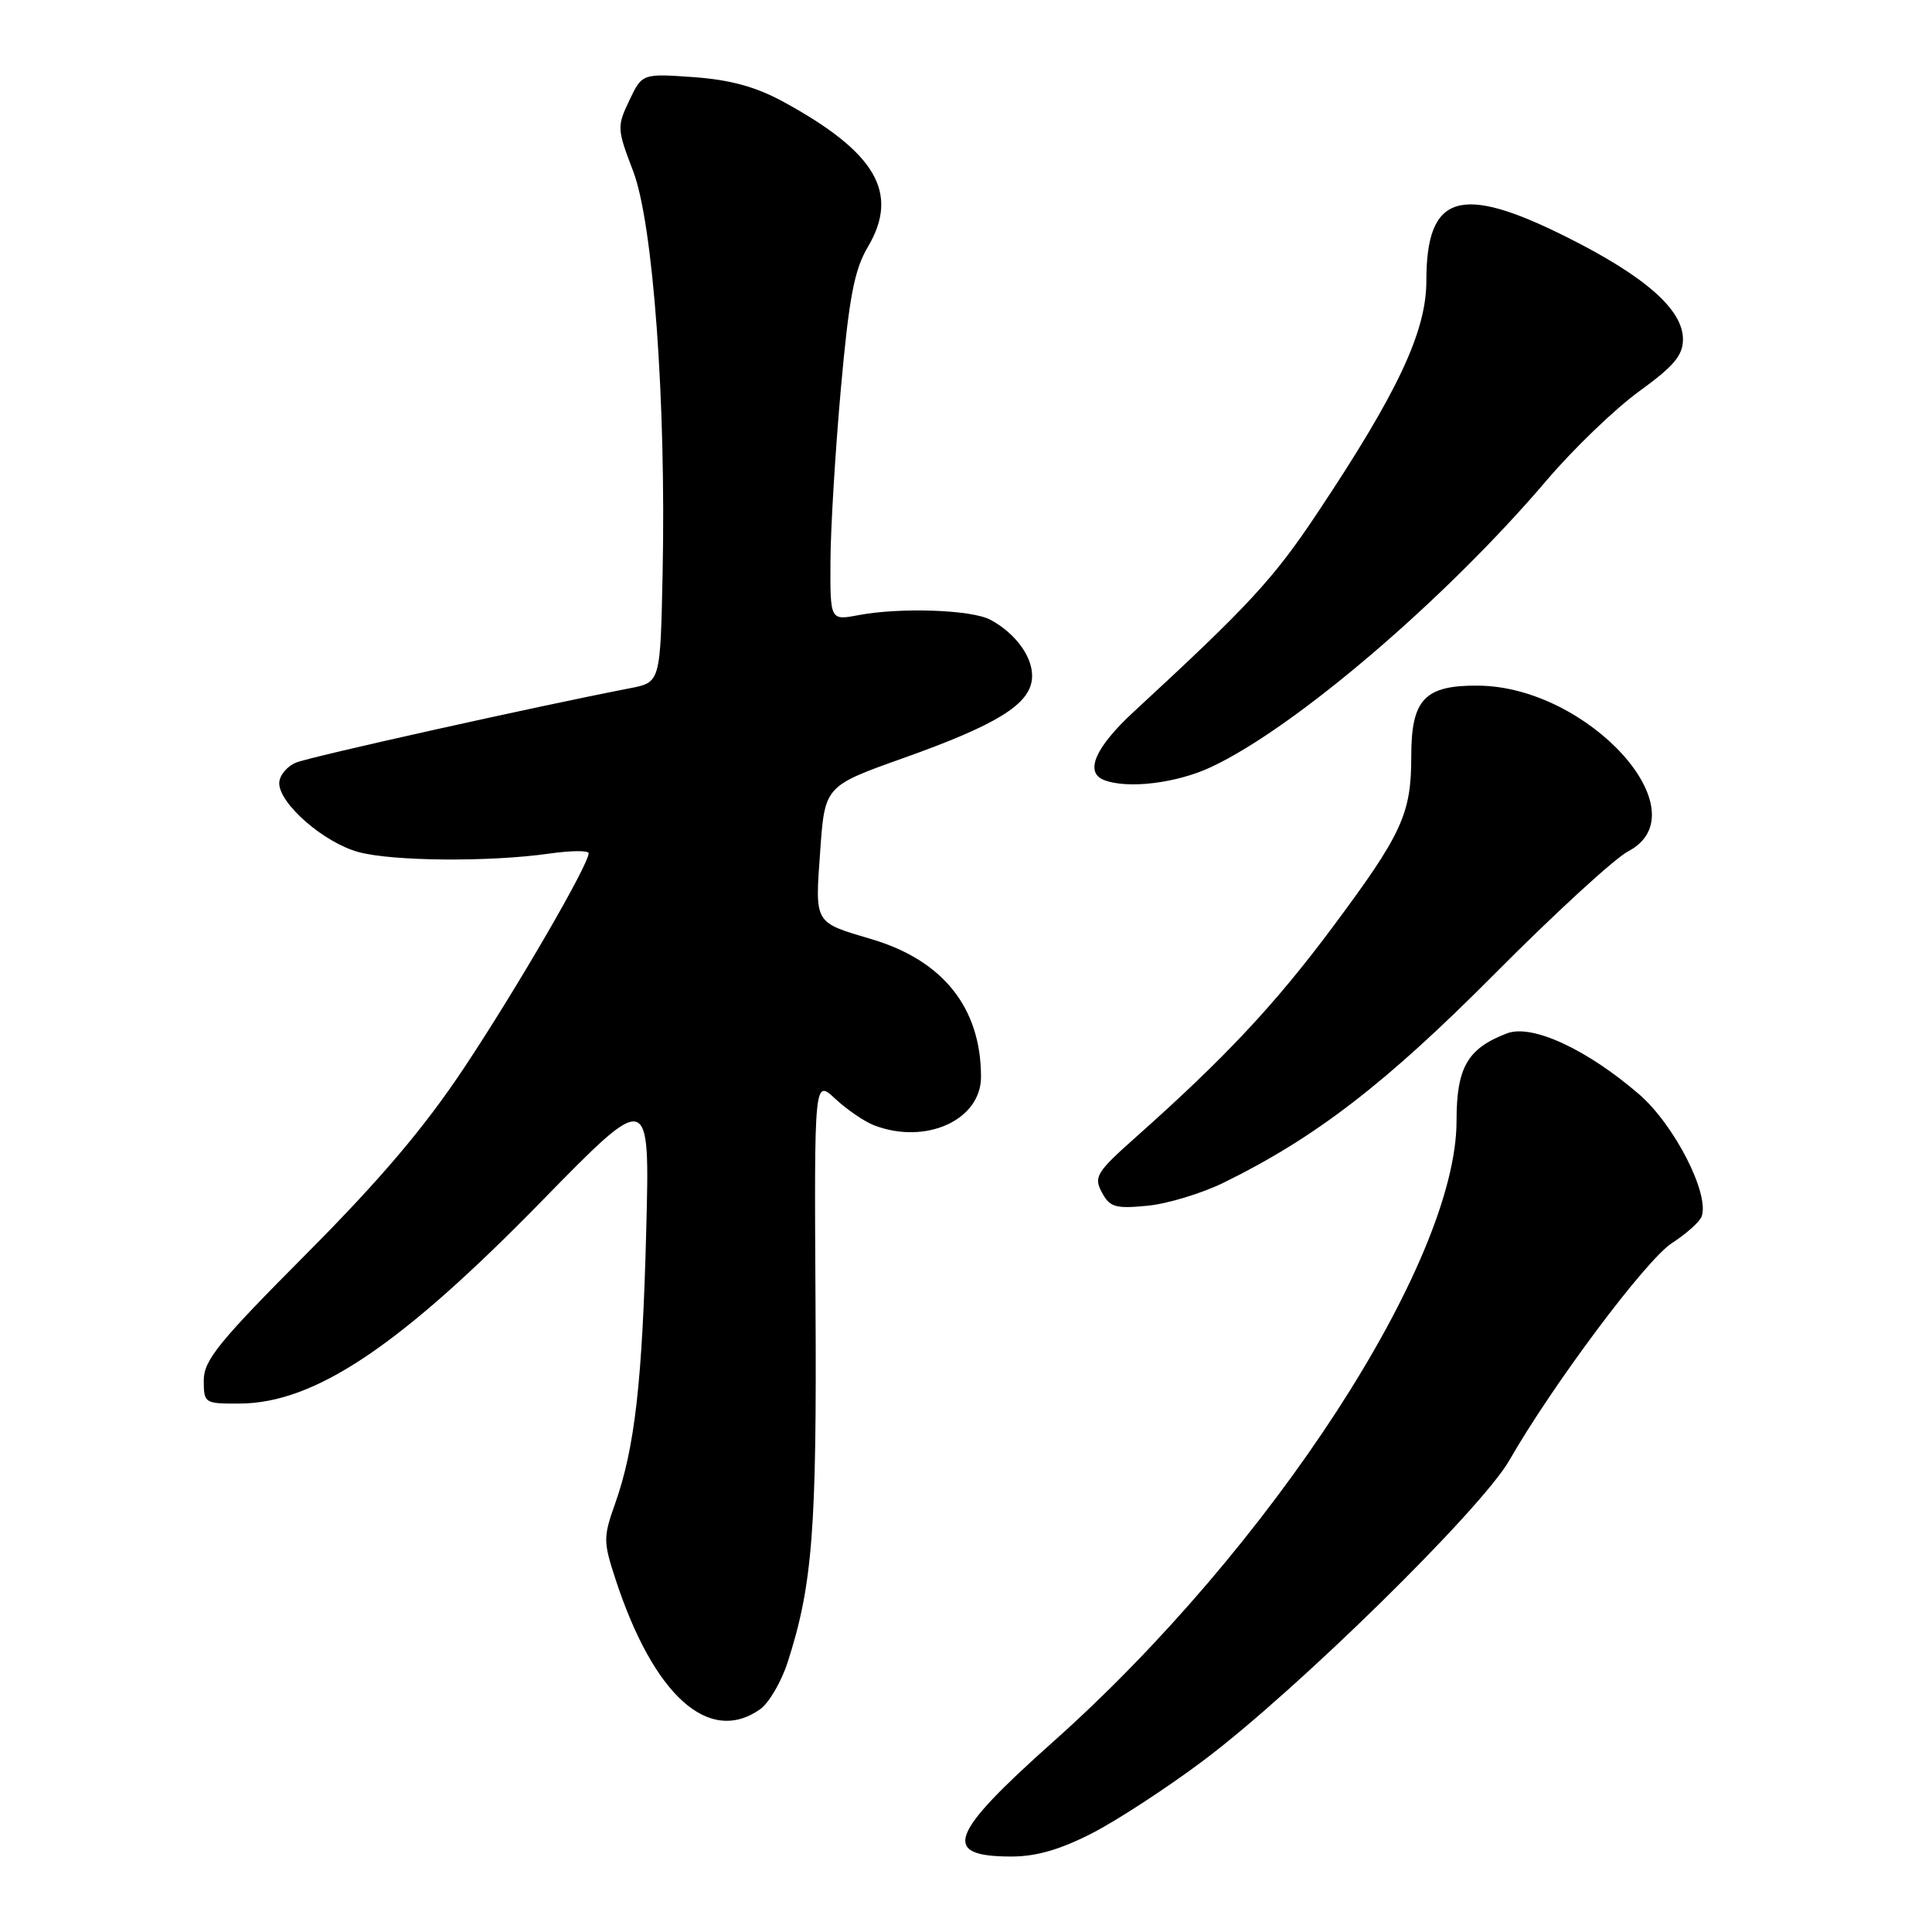 <?xml version="1.0" encoding="UTF-8" standalone="no"?>
<!DOCTYPE svg PUBLIC "-//W3C//DTD SVG 1.1//EN" "http://www.w3.org/Graphics/SVG/1.1/DTD/svg11.dtd" >
<svg xmlns="http://www.w3.org/2000/svg" xmlns:xlink="http://www.w3.org/1999/xlink" version="1.1" viewBox="0 0 256 256">
 <g >
 <path fill="currentColor"
d=" M 144.77 242.88 C 148.10 241.16 154.72 236.84 159.47 233.27 C 171.75 224.06 196.30 199.96 199.99 193.51 C 205.74 183.48 218.09 166.96 221.52 164.73 C 223.41 163.51 225.18 161.93 225.46 161.23 C 226.60 158.31 221.89 149.06 217.19 145.00 C 210.26 139.02 203.00 135.67 199.70 136.92 C 194.45 138.92 193.00 141.43 193.00 148.51 C 193.00 167.24 168.44 205.04 139.55 230.79 C 125.70 243.13 124.66 246.00 134.03 246.00 C 137.32 246.00 140.52 245.07 144.77 242.88 Z  M 100.70 226.50 C 101.88 225.67 103.53 222.86 104.37 220.25 C 107.66 210.06 108.24 202.64 108.06 172.74 C 107.89 142.99 107.89 142.99 110.69 145.61 C 112.24 147.04 114.54 148.62 115.82 149.11 C 122.67 151.74 130.00 148.41 129.99 142.68 C 129.98 133.55 124.97 127.26 115.50 124.45 C 107.81 122.17 107.99 122.48 108.68 112.79 C 109.29 104.16 109.29 104.16 119.67 100.46 C 132.04 96.06 136.41 93.37 136.74 89.97 C 137.01 87.28 134.68 83.97 131.23 82.12 C 128.74 80.79 119.31 80.46 113.75 81.51 C 110.00 82.22 110.00 82.22 110.04 74.36 C 110.06 70.04 110.68 59.75 111.42 51.50 C 112.51 39.38 113.19 35.78 114.99 32.73 C 119.23 25.57 116.07 20.17 103.75 13.46 C 100.14 11.50 96.75 10.57 91.90 10.22 C 85.09 9.74 85.09 9.74 83.39 13.31 C 81.74 16.76 81.76 17.10 83.89 22.66 C 86.54 29.58 88.27 53.17 87.80 75.96 C 87.50 90.41 87.50 90.41 83.50 91.19 C 70.92 93.63 41.17 100.26 39.25 101.04 C 38.01 101.54 37.00 102.78 37.00 103.78 C 37.00 106.50 42.94 111.67 47.50 112.90 C 52.01 114.13 64.85 114.23 72.75 113.11 C 75.64 112.70 78.00 112.67 78.00 113.06 C 78.00 114.58 68.41 131.10 61.49 141.50 C 56.22 149.43 50.39 156.30 40.59 166.15 C 28.99 177.80 27.00 180.25 27.00 182.90 C 27.00 185.94 27.10 186.00 31.75 185.98 C 41.72 185.93 52.99 178.38 71.80 159.13 C 86.11 144.50 86.11 144.50 85.63 163.00 C 85.12 183.07 84.11 191.89 81.51 199.23 C 79.93 203.67 79.93 204.28 81.55 209.23 C 86.59 224.65 93.92 231.25 100.70 226.50 Z  M 162.18 156.69 C 174.30 150.74 183.62 143.57 198.00 129.09 C 205.97 121.07 213.96 113.73 215.75 112.80 C 225.58 107.64 210.46 90.96 195.86 90.85 C 188.78 90.79 187.00 92.66 187.00 100.19 C 187.00 107.87 185.80 110.48 176.51 122.94 C 168.92 133.12 162.31 140.18 150.56 150.63 C 145.28 155.32 144.90 155.94 146.00 157.99 C 147.05 159.96 147.79 160.18 152.02 159.77 C 154.68 159.52 159.25 158.13 162.18 156.69 Z  M 160.50 101.63 C 171.62 96.42 191.56 79.37 204.97 63.61 C 208.51 59.45 214.02 54.16 217.20 51.85 C 221.80 48.52 223.00 47.09 223.00 44.95 C 223.00 41.02 217.99 36.62 207.65 31.44 C 193.46 24.32 189.00 25.71 189.00 37.21 C 189.00 43.93 185.23 51.97 174.54 68.00 C 168.74 76.71 165.52 80.20 150.22 94.32 C 145.15 99.00 143.69 102.31 146.25 103.34 C 149.33 104.58 155.89 103.80 160.50 101.63 Z "/>
</g>
</svg>